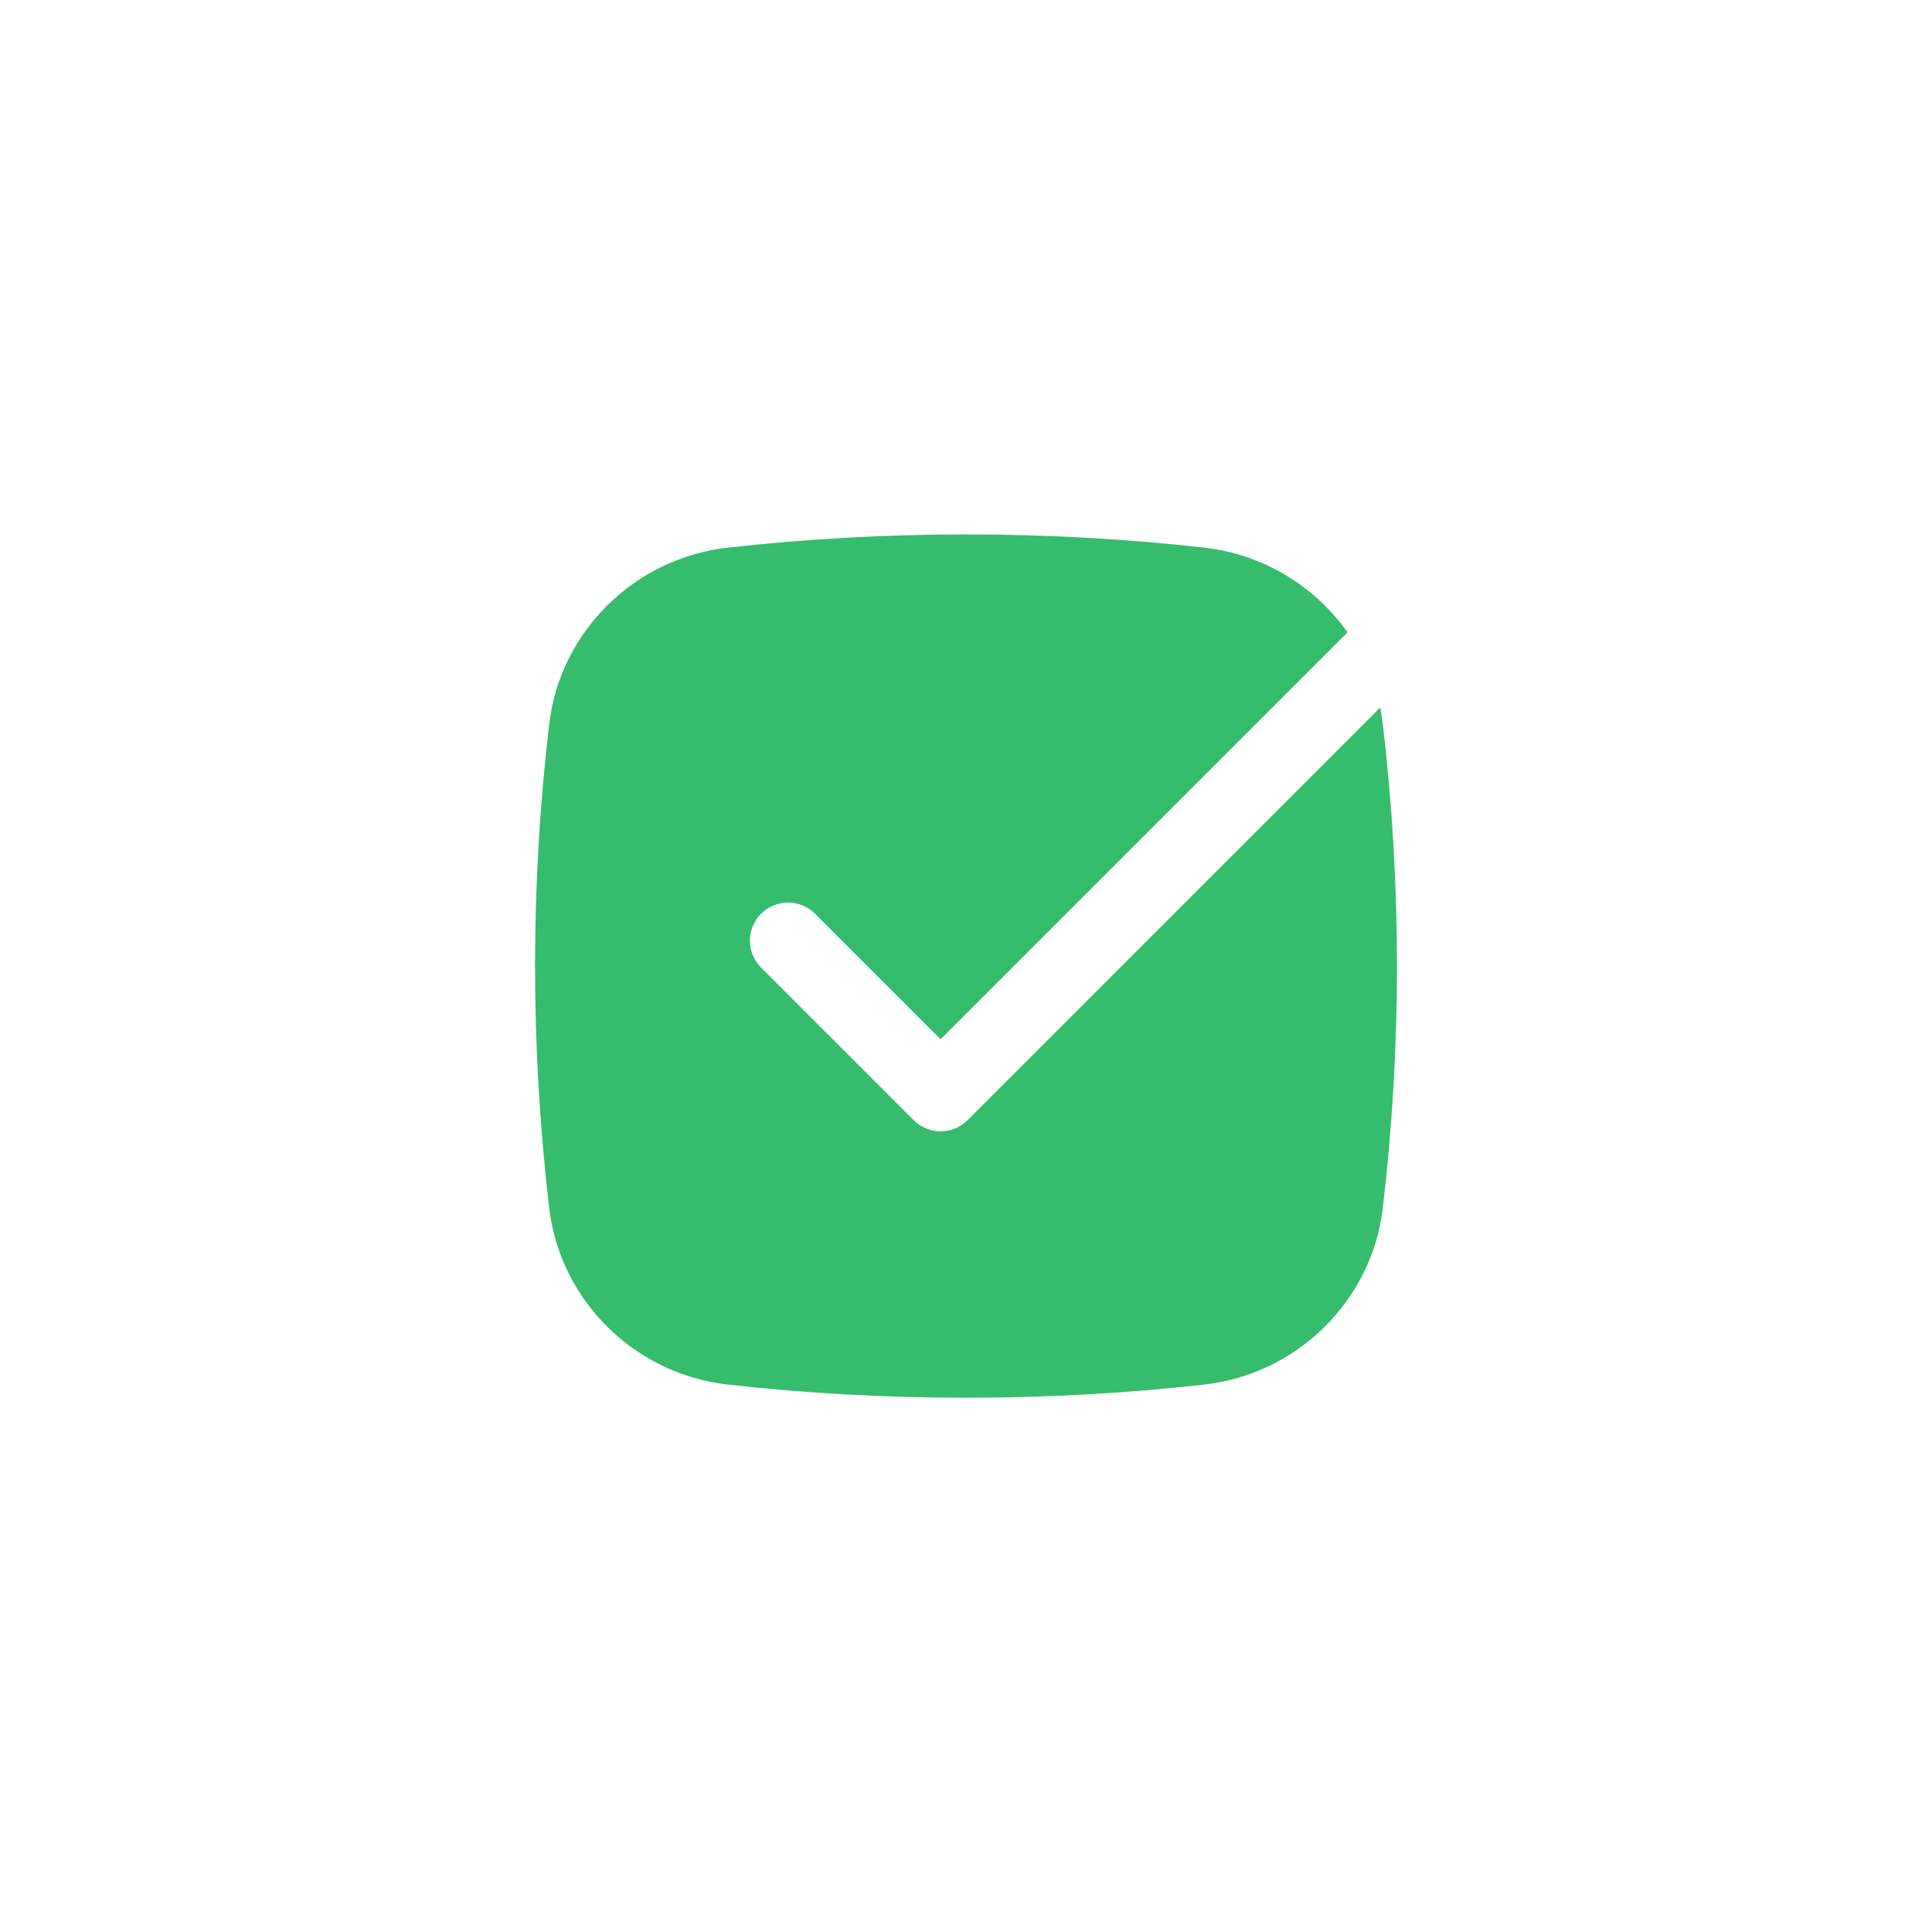 <svg width="38" height="38" viewBox="0 0 38 38" fill="none" xmlns="http://www.w3.org/2000/svg">
<g filter="url(#filter0_d_56_701)">
<path d="M14.317 10.771C17.404 10.425 20.596 10.425 23.683 10.771C24.842 10.9 25.86 11.527 26.504 12.437L18.5 20.441L16.03 17.971C15.737 17.679 15.263 17.679 14.97 17.971C14.677 18.264 14.677 18.739 14.97 19.032L17.97 22.032C18.263 22.325 18.737 22.325 19.03 22.032L27.146 13.917C27.168 14.026 27.186 14.137 27.199 14.25C27.569 17.407 27.569 20.596 27.199 23.753C26.985 25.59 25.51 27.029 23.683 27.233C20.596 27.578 17.404 27.578 14.317 27.233C12.49 27.029 11.015 25.59 10.801 23.753C10.431 20.596 10.431 17.407 10.801 14.25C11.015 12.413 12.49 10.975 14.317 10.771Z" fill="#35BC6D"/>
</g>
<defs>
<filter id="filter0_d_56_701" x="0.524" y="0.512" width="36.953" height="36.98" filterUnits="userSpaceOnUse" color-interpolation-filters="sRGB">
<feFlood flood-opacity="0" result="BackgroundImageFix"/>
<feColorMatrix in="SourceAlpha" type="matrix" values="0 0 0 0 0 0 0 0 0 0 0 0 0 0 0 0 0 0 127 0" result="hardAlpha"/>
<feOffset/>
<feGaussianBlur stdDeviation="5"/>
<feComposite in2="hardAlpha" operator="out"/>
<feColorMatrix type="matrix" values="0 0 0 0 0.208 0 0 0 0 0.737 0 0 0 0 0.427 0 0 0 0.2 0"/>
<feBlend mode="normal" in2="BackgroundImageFix" result="effect1_dropShadow_56_701"/>
<feBlend mode="normal" in="SourceGraphic" in2="effect1_dropShadow_56_701" result="shape"/>
</filter>
</defs>
</svg>
